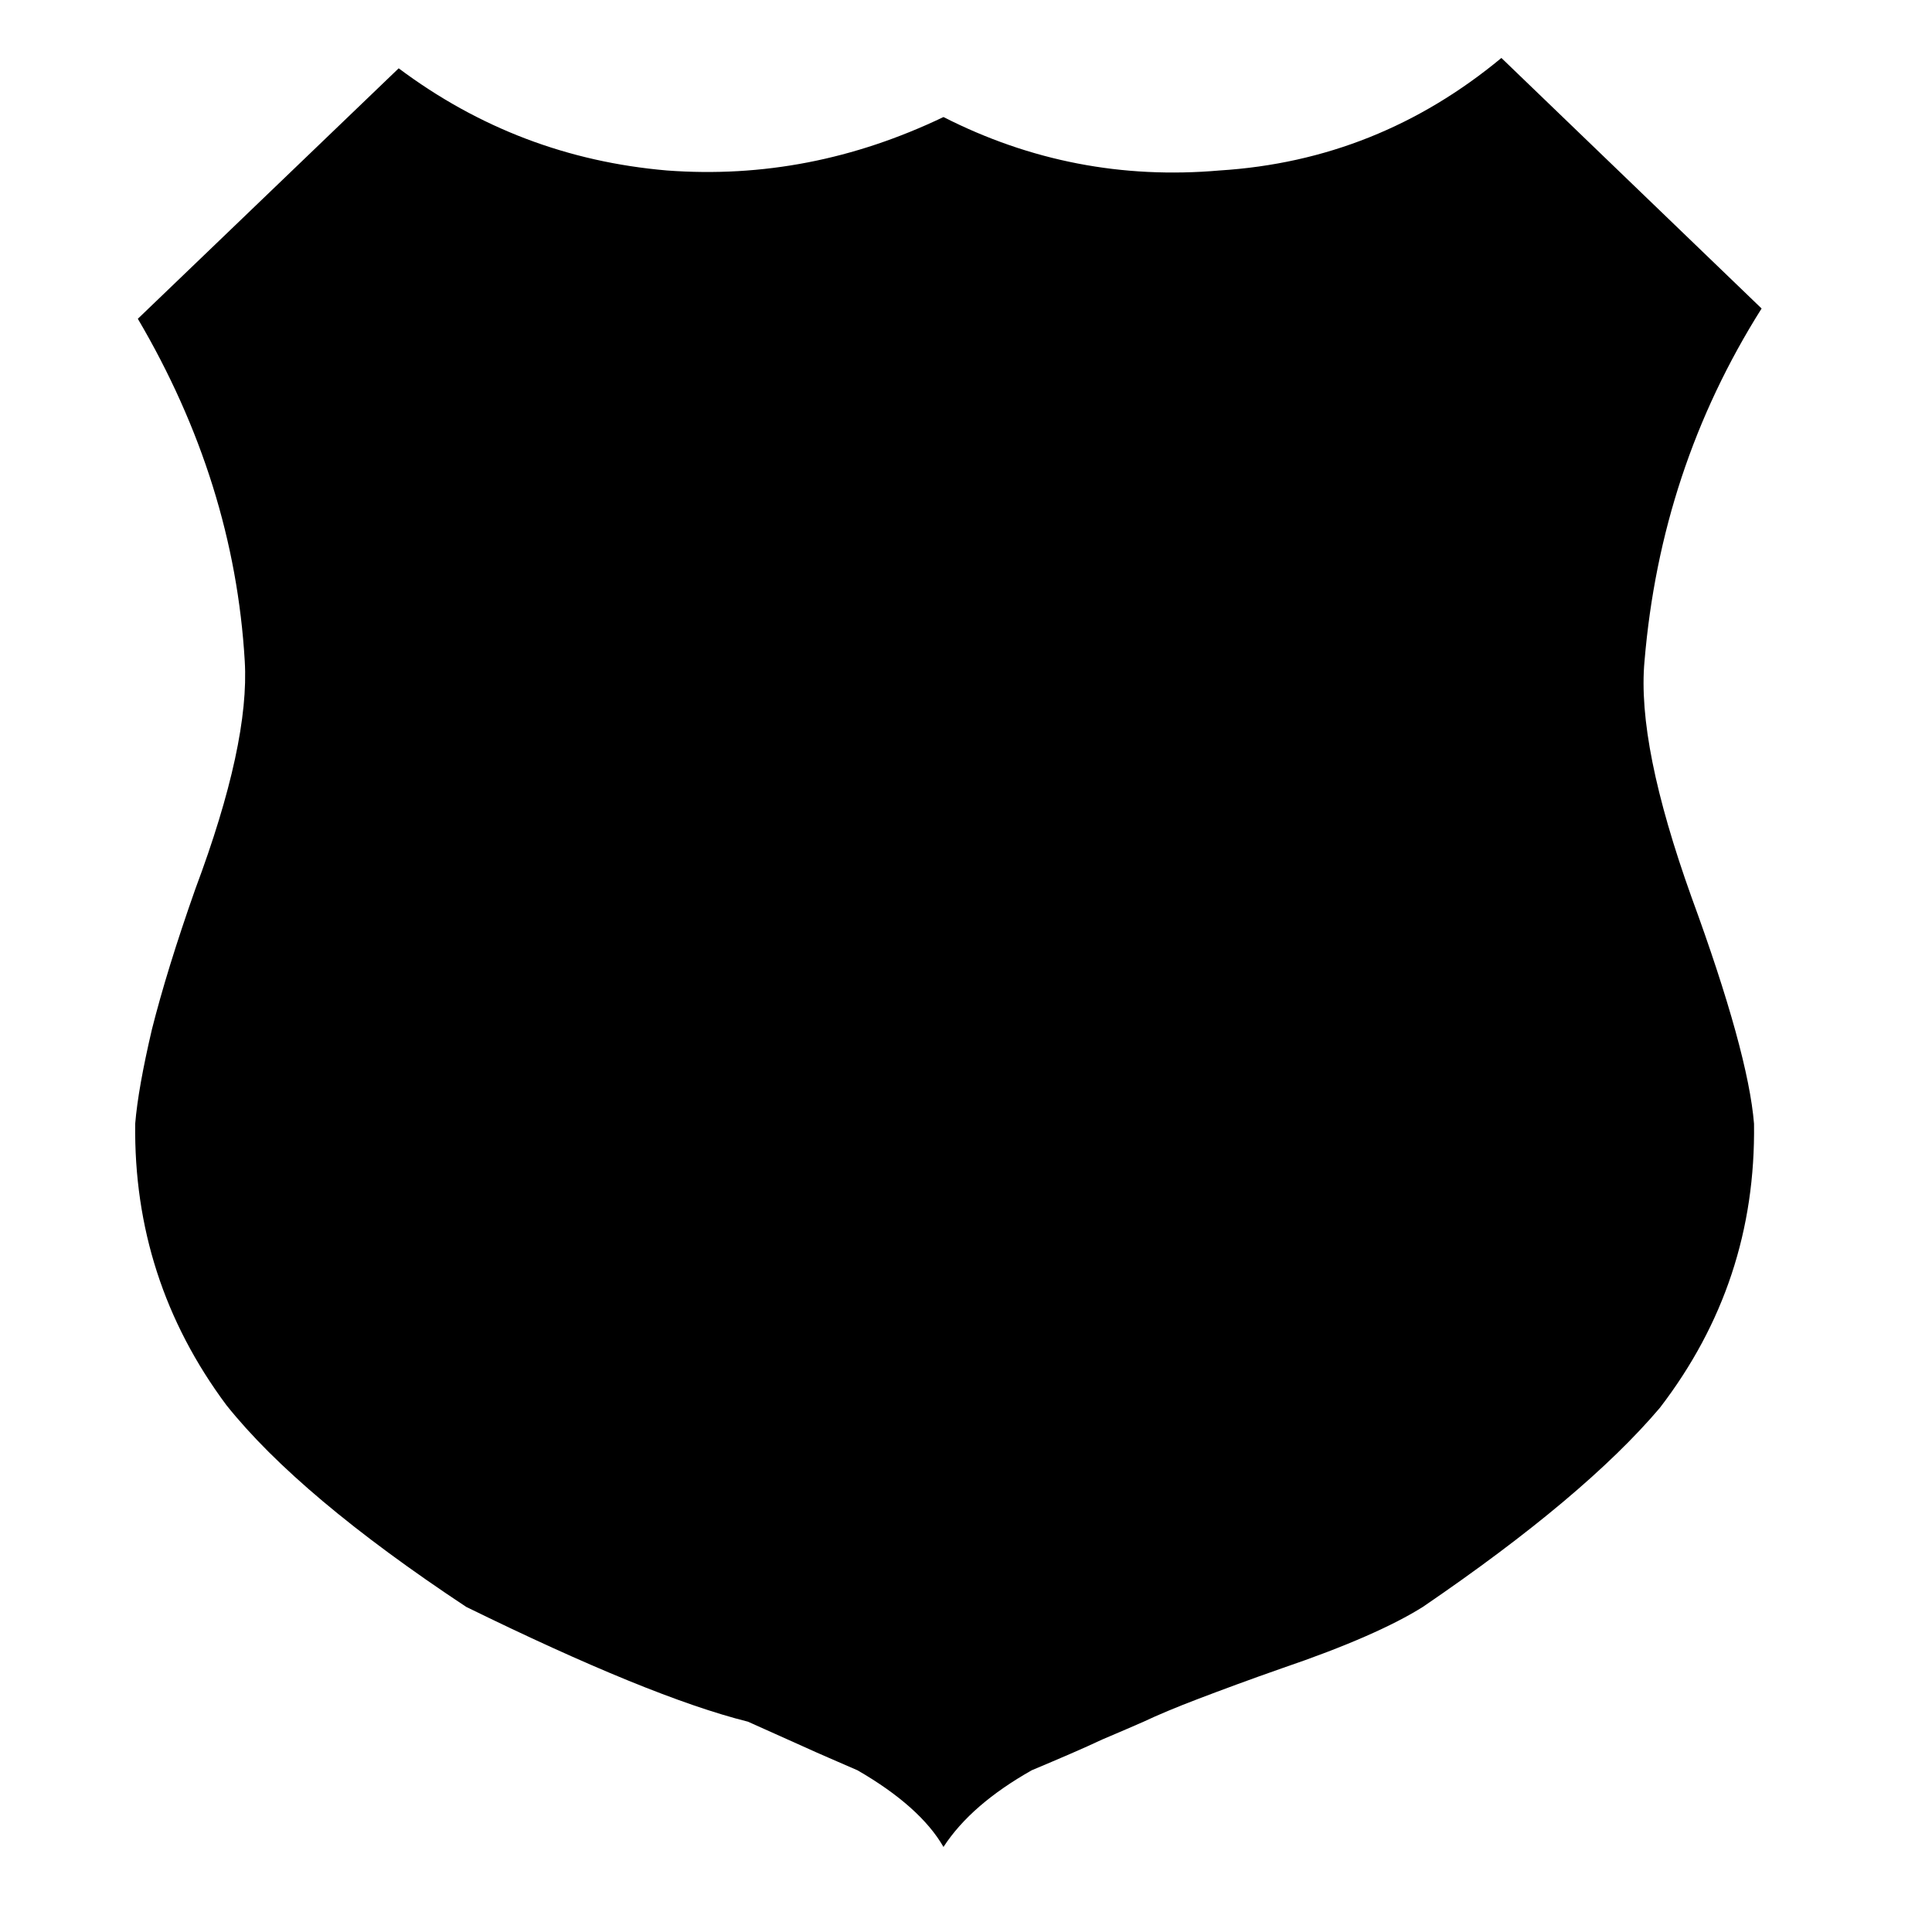 <svg width="64" height="64" viewBox="0 0 1024 1024" xmlns="http://www.w3.org/2000/svg"><path d="M871.629 350.372c5.693-67.707 26.112-129.864 62.054-186.86L795.771 30.72c-43.561 36.106-93.204 56.115-149.402 59.638-51.528 4.485-100.352-4.936-146.309-28.324-47.227 22.61-95.867 32.092-146.555 28.324-52.47-4.506-99.799-22.426-142.193-54.149L73.052 168.96c34.017 57.795 52.961 118.272 56.668 181.412 1.761 29.061-6.84 69.12-26.194 120.832-10.117 28.672-17.756 53.555-22.999 74.342-4.833 20.664-7.844 37.417-8.868 50.012-.696 55.112 15.36 104.878 48.292 149.135 25.743 32.297 68.198 67.973 127.14 106.988 64.471 31.601 114.381 52.101 149.34 60.846 10.035 4.526 19.825 8.847 29 13.005 9.114 4.178 18.883 8.294 29.061 12.759 22.016 12.698 37.437 26.44 45.568 40.632 9.994-15.38 25.784-28.754 46.756-40.632 14.787-6.226 27.341-11.571 37.396-16.323 10.056-4.301 17.551-7.475 21.893-9.421 7.475-3.543 17.244-7.639 29.123-12.165 11.919-4.526 26.726-10.056 44.319-16.2 34.058-11.592 58.86-22.589 74.609-32.502 57.18-38.994 98.98-74.117 125.583-105.472 34.099-44.401 50.688-94.413 49.93-150.61-2.028-25.19-13.107-65.454-33.219-120.32-19.128-53.473-27.587-94.966-24.822-124.908z"/></svg>